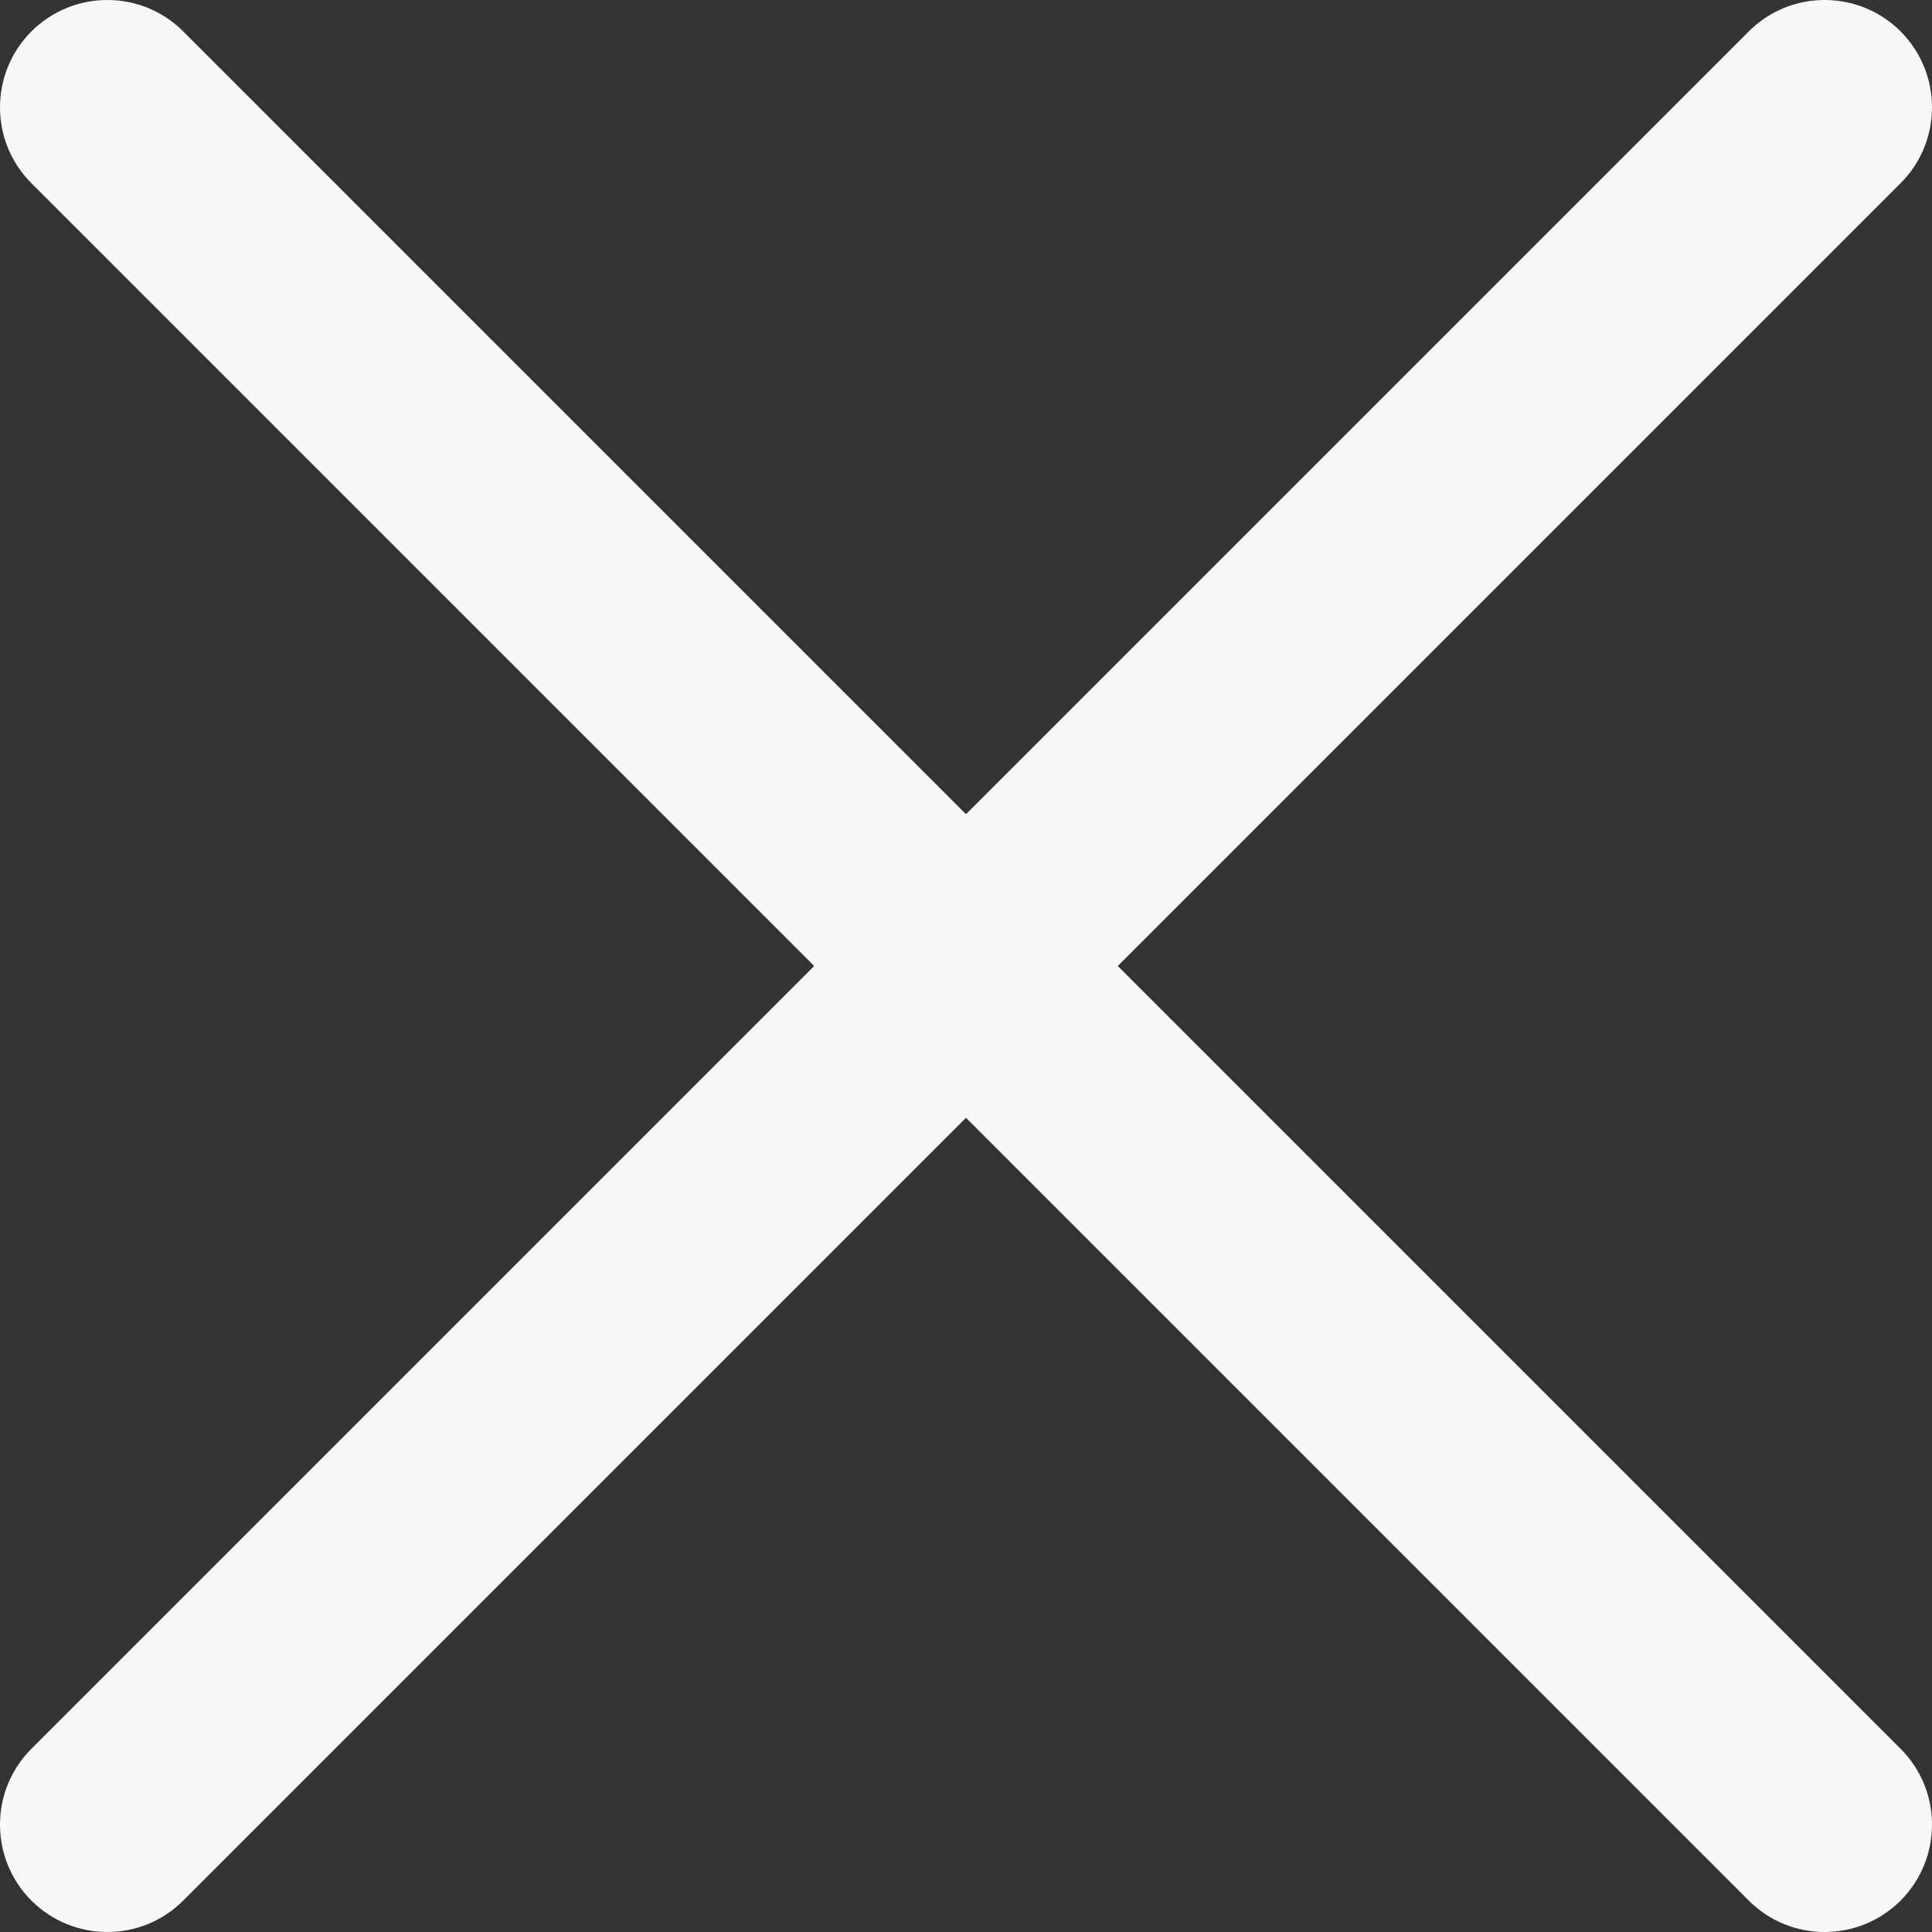 <svg width="12" height="12" viewBox="0 0 12 12" fill="none" xmlns="http://www.w3.org/2000/svg">
<rect x="0" y="0" width="12" height="12" fill="#333333" stroke="none"/>
<path fill-rule="evenodd" clip-rule="evenodd" d="M0.195 0.195C0.456 -0.065 0.878 -0.065 1.138 0.195L6 5.057L10.862 0.195C11.122 -0.065 11.544 -0.065 11.805 0.195C12.065 0.456 12.065 0.878 11.805 1.138L6.943 6L11.805 10.862C12.065 11.122 12.065 11.544 11.805 11.805C11.544 12.065 11.122 12.065 10.862 11.805L6 6.943L1.138 11.805C0.878 12.065 0.456 12.065 0.195 11.805C-0.065 11.544 -0.065 11.122 0.195 10.862L5.057 6L0.195 1.138C-0.065 0.878 -0.065 0.456 0.195 0.195Z" fill="#F8F8F8"/>
</svg>
